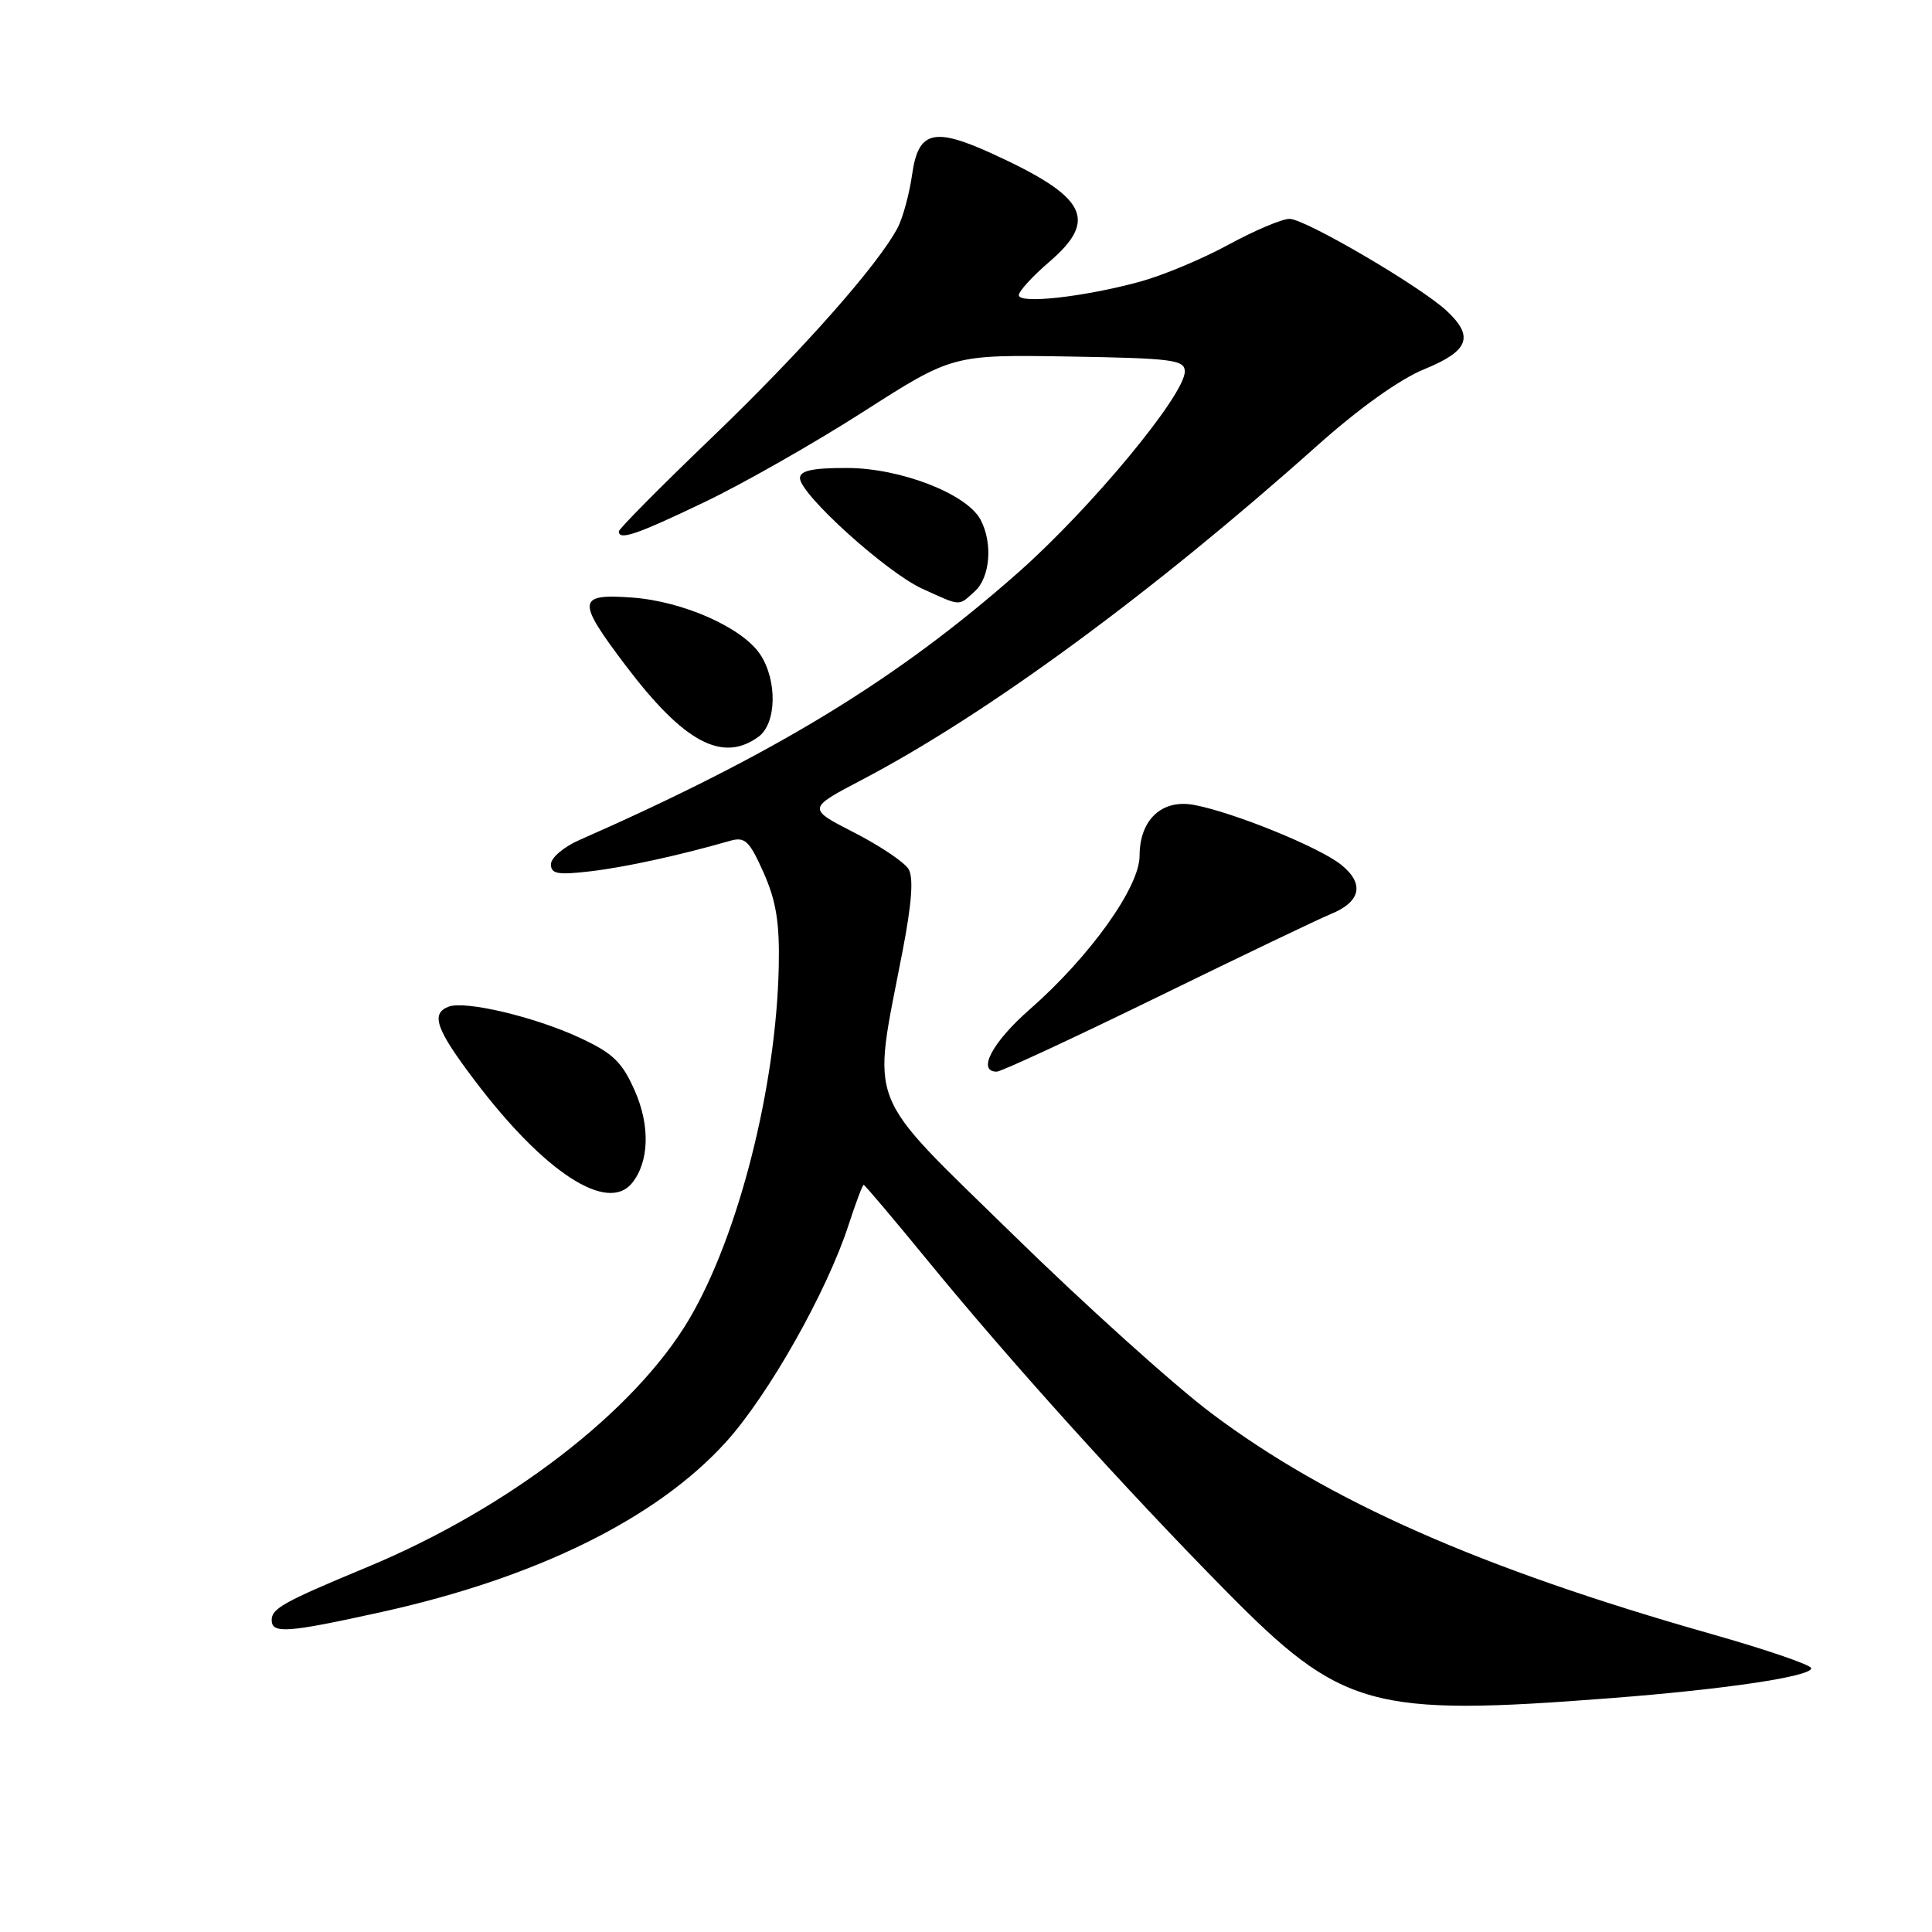 <?xml version="1.0" encoding="UTF-8" standalone="no"?>
<!DOCTYPE svg PUBLIC "-//W3C//DTD SVG 1.1//EN" "http://www.w3.org/Graphics/SVG/1.1/DTD/svg11.dtd" >
<svg xmlns="http://www.w3.org/2000/svg" xmlns:xlink="http://www.w3.org/1999/xlink" version="1.1" viewBox="0 0 256 256">
 <g >
 <path fill="currentColor"
d=" M 213.60 225.00 C 228.71 223.83 240.00 222.14 240.00 221.05 C 240.00 220.62 234.04 218.58 226.75 216.51 C 196.16 207.82 176.03 198.93 160.51 187.26 C 155.56 183.54 143.69 172.85 134.14 163.50 C 114.45 144.24 115.55 147.05 119.57 126.16 C 120.82 119.72 121.07 116.30 120.39 115.16 C 119.84 114.25 116.60 112.07 113.18 110.32 C 106.96 107.13 106.96 107.13 114.23 103.32 C 130.76 94.65 152.64 78.60 174.50 59.08 C 180.10 54.08 185.48 50.24 188.75 48.91 C 194.62 46.51 195.35 44.62 191.73 41.22 C 188.32 38.01 172.94 29.00 170.87 29.00 C 169.88 29.00 166.24 30.54 162.78 32.42 C 159.33 34.31 154.03 36.52 151.00 37.34 C 143.55 39.36 135.00 40.31 135.00 39.11 C 135.00 38.59 136.80 36.62 139.00 34.73 C 145.57 29.10 144.01 26.10 131.56 20.40 C 123.72 16.81 121.68 17.33 120.86 23.13 C 120.50 25.67 119.64 28.82 118.97 30.13 C 116.40 35.05 106.31 46.46 94.37 57.93 C 87.56 64.47 82.00 70.08 82.00 70.41 C 82.00 71.64 84.29 70.87 93.25 66.58 C 98.34 64.16 107.84 58.75 114.36 54.58 C 126.22 46.99 126.22 46.99 141.60 47.24 C 155.38 47.47 156.98 47.68 156.99 49.22 C 157.01 52.32 144.58 67.32 134.94 75.84 C 118.90 90.02 102.76 99.86 76.75 111.32 C 74.69 112.22 73.00 113.67 73.00 114.52 C 73.00 115.80 73.91 115.96 78.25 115.45 C 82.90 114.90 89.95 113.36 96.75 111.41 C 98.71 110.85 99.30 111.41 101.18 115.63 C 102.84 119.37 103.31 122.24 103.19 128.00 C 102.87 144.00 97.84 163.80 91.28 174.86 C 84.05 187.05 67.35 199.89 48.61 207.67 C 37.55 212.27 36.00 213.13 36.00 214.67 C 36.00 216.51 38.08 216.36 50.60 213.59 C 71.13 209.05 87.04 201.19 96.20 191.07 C 101.86 184.81 109.60 171.10 112.46 162.25 C 113.40 159.36 114.29 157.00 114.44 157.00 C 114.59 157.00 118.37 161.47 122.84 166.93 C 133.86 180.40 149.03 197.20 162.38 210.75 C 177.82 226.42 181.63 227.48 213.60 225.00 Z  M 83.76 156.75 C 86.02 153.94 86.16 149.15 84.11 144.52 C 82.42 140.70 81.22 139.55 76.80 137.50 C 70.84 134.73 61.62 132.55 59.44 133.39 C 57.03 134.31 57.78 136.41 62.91 143.18 C 72.12 155.36 80.50 160.80 83.76 156.75 Z  M 153.32 132.14 C 164.42 126.71 174.75 121.77 176.28 121.14 C 180.34 119.50 180.85 117.09 177.68 114.56 C 174.77 112.24 163.43 107.63 158.23 106.66 C 153.96 105.85 151.00 108.62 151.00 113.40 C 151.00 117.56 144.41 126.77 136.40 133.79 C 131.48 138.10 129.42 142.00 132.07 142.00 C 132.66 142.00 142.22 137.56 153.32 132.14 Z  M 100.51 97.62 C 102.90 95.87 103.02 90.21 100.75 86.74 C 98.41 83.18 90.53 79.67 83.76 79.18 C 76.45 78.65 76.37 79.55 82.93 88.22 C 90.63 98.39 95.73 101.11 100.51 97.62 Z  M 129.17 78.35 C 131.21 76.50 131.57 71.93 129.92 68.85 C 128.08 65.42 119.31 62.02 112.25 62.01 C 107.67 62.00 106.00 62.36 106.00 63.35 C 106.00 65.48 117.47 75.86 122.21 78.01 C 127.43 80.38 126.95 80.35 129.17 78.35 Z "/>
</g>
</svg>